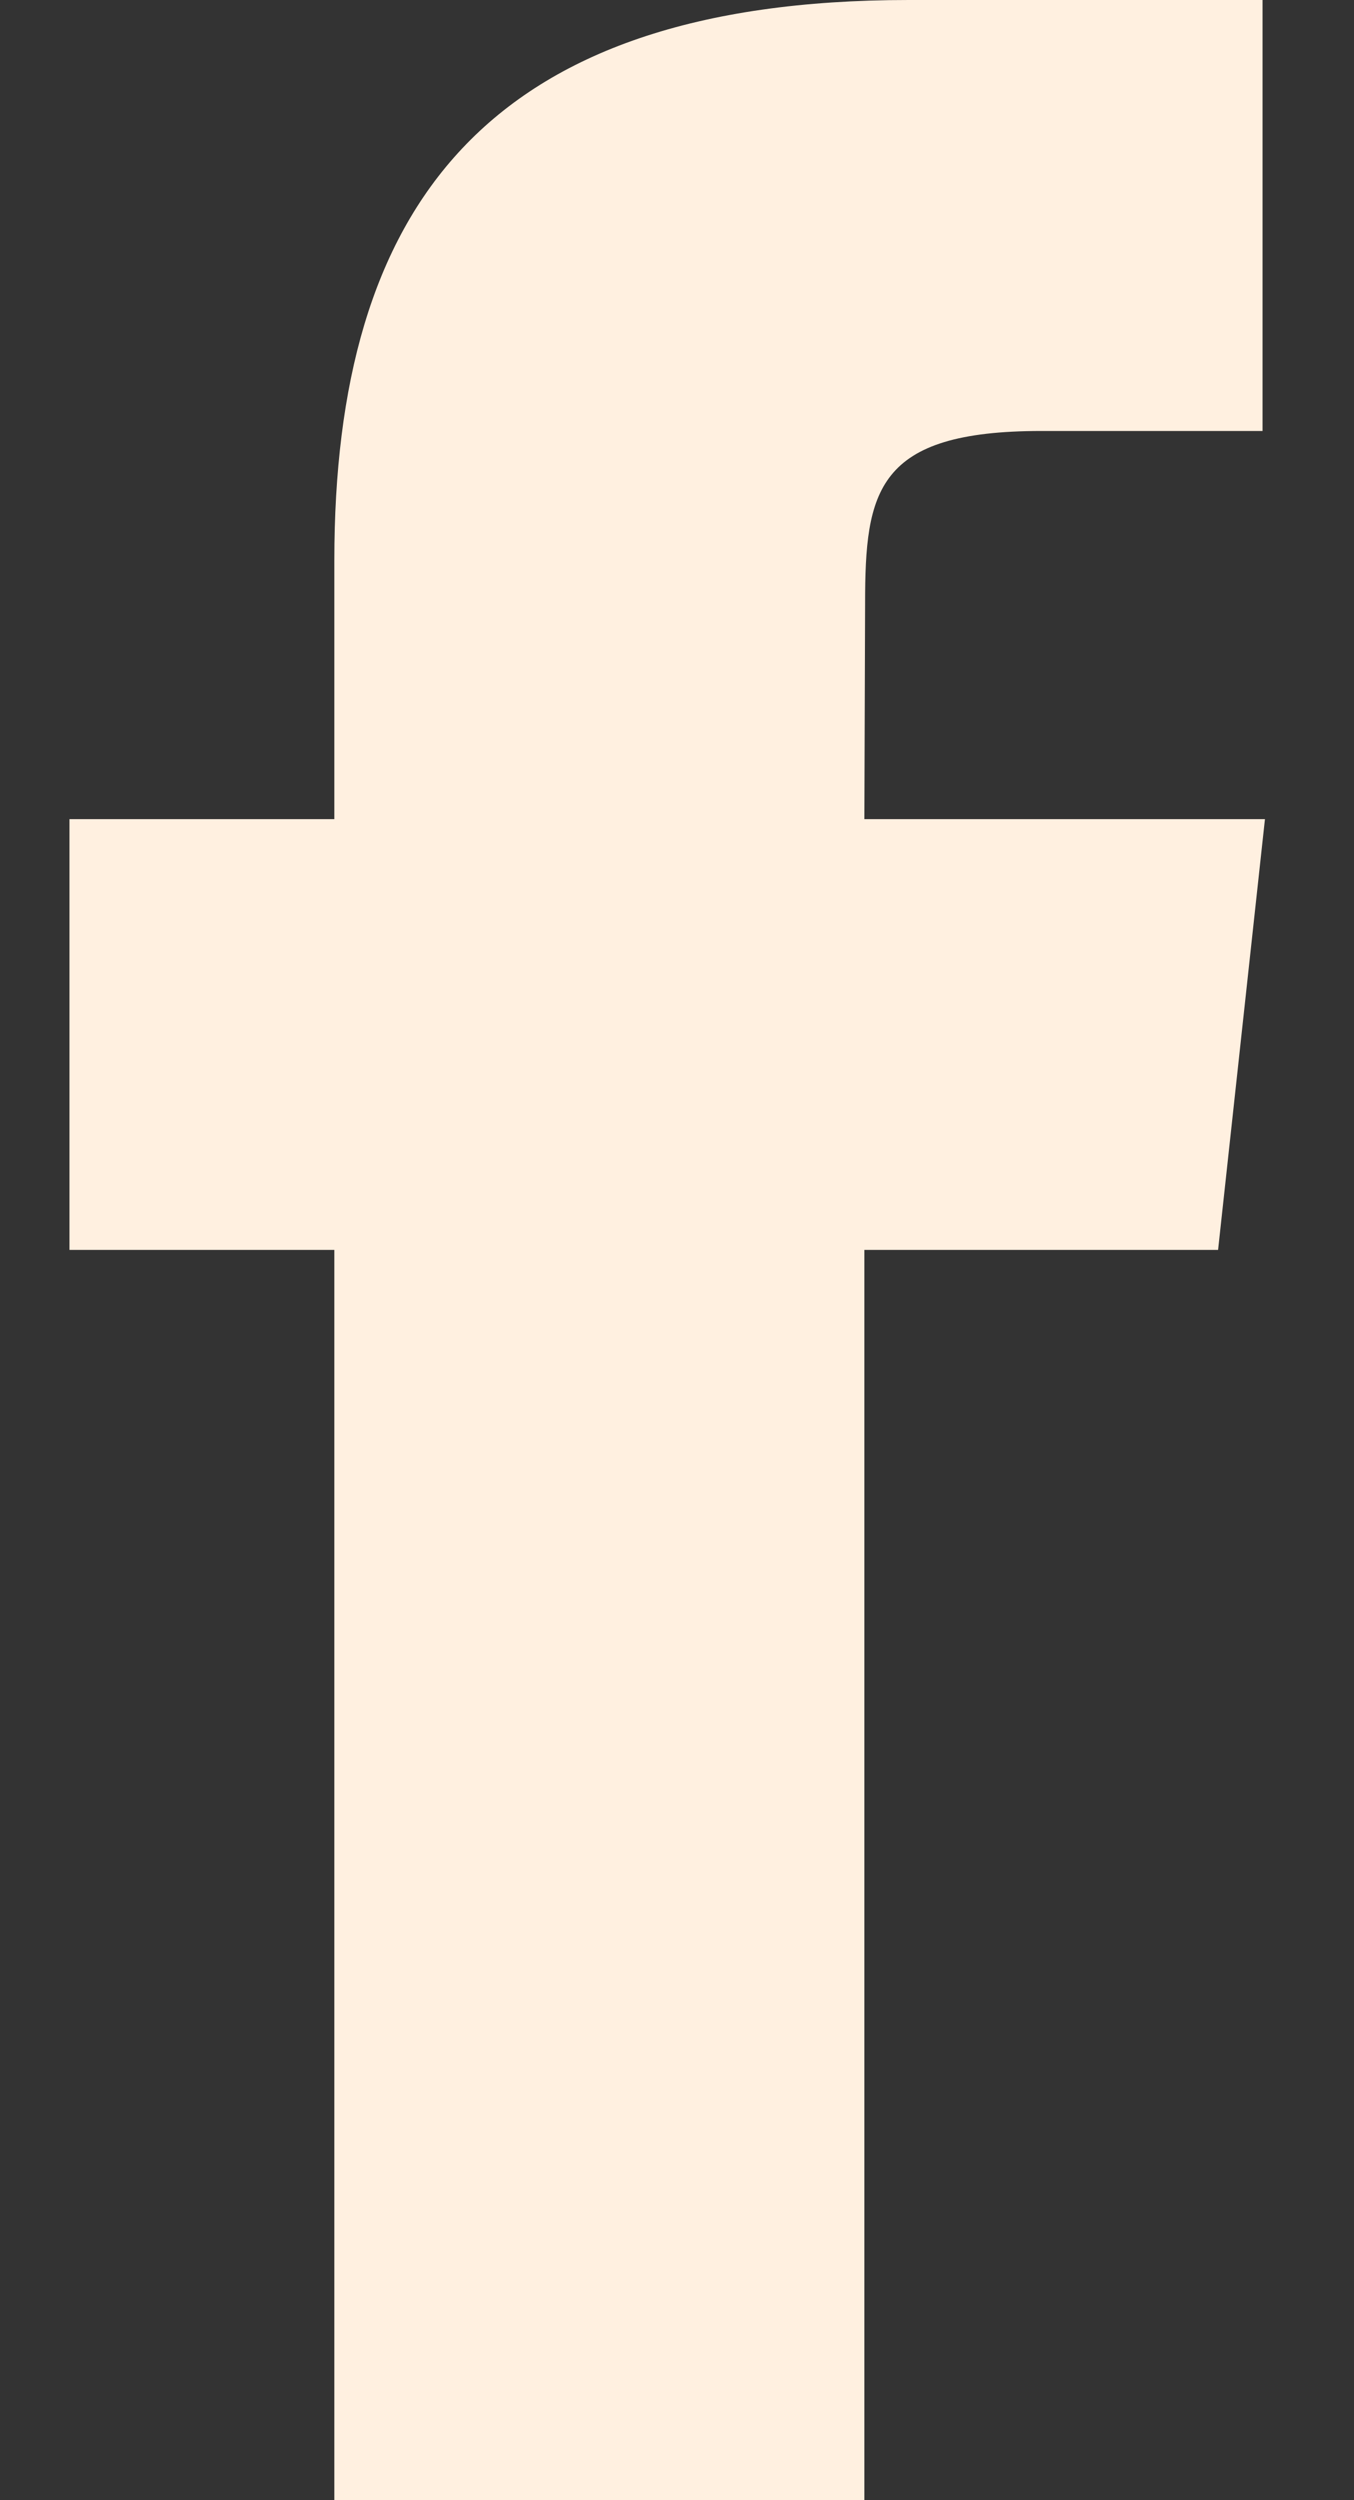 <svg width="13" height="24" viewBox="0 0 13 24" fill="none" xmlns="http://www.w3.org/2000/svg">
<rect x="0" y="0" width="13" height="24" fill="#333333" stroke="none"/>
<path fill-rule="evenodd" clip-rule="evenodd" d="M8.299 24H3.21V11.998H0.667V7.863H3.21V5.38C3.21 2.007 4.645 0 8.725 0H12.122V4.137H9.999C8.411 4.137 8.306 4.715 8.306 5.793L8.299 7.863H12.145L11.695 11.998H8.299V24H8.299Z" fill="#FFF0E0"/>
</svg>
